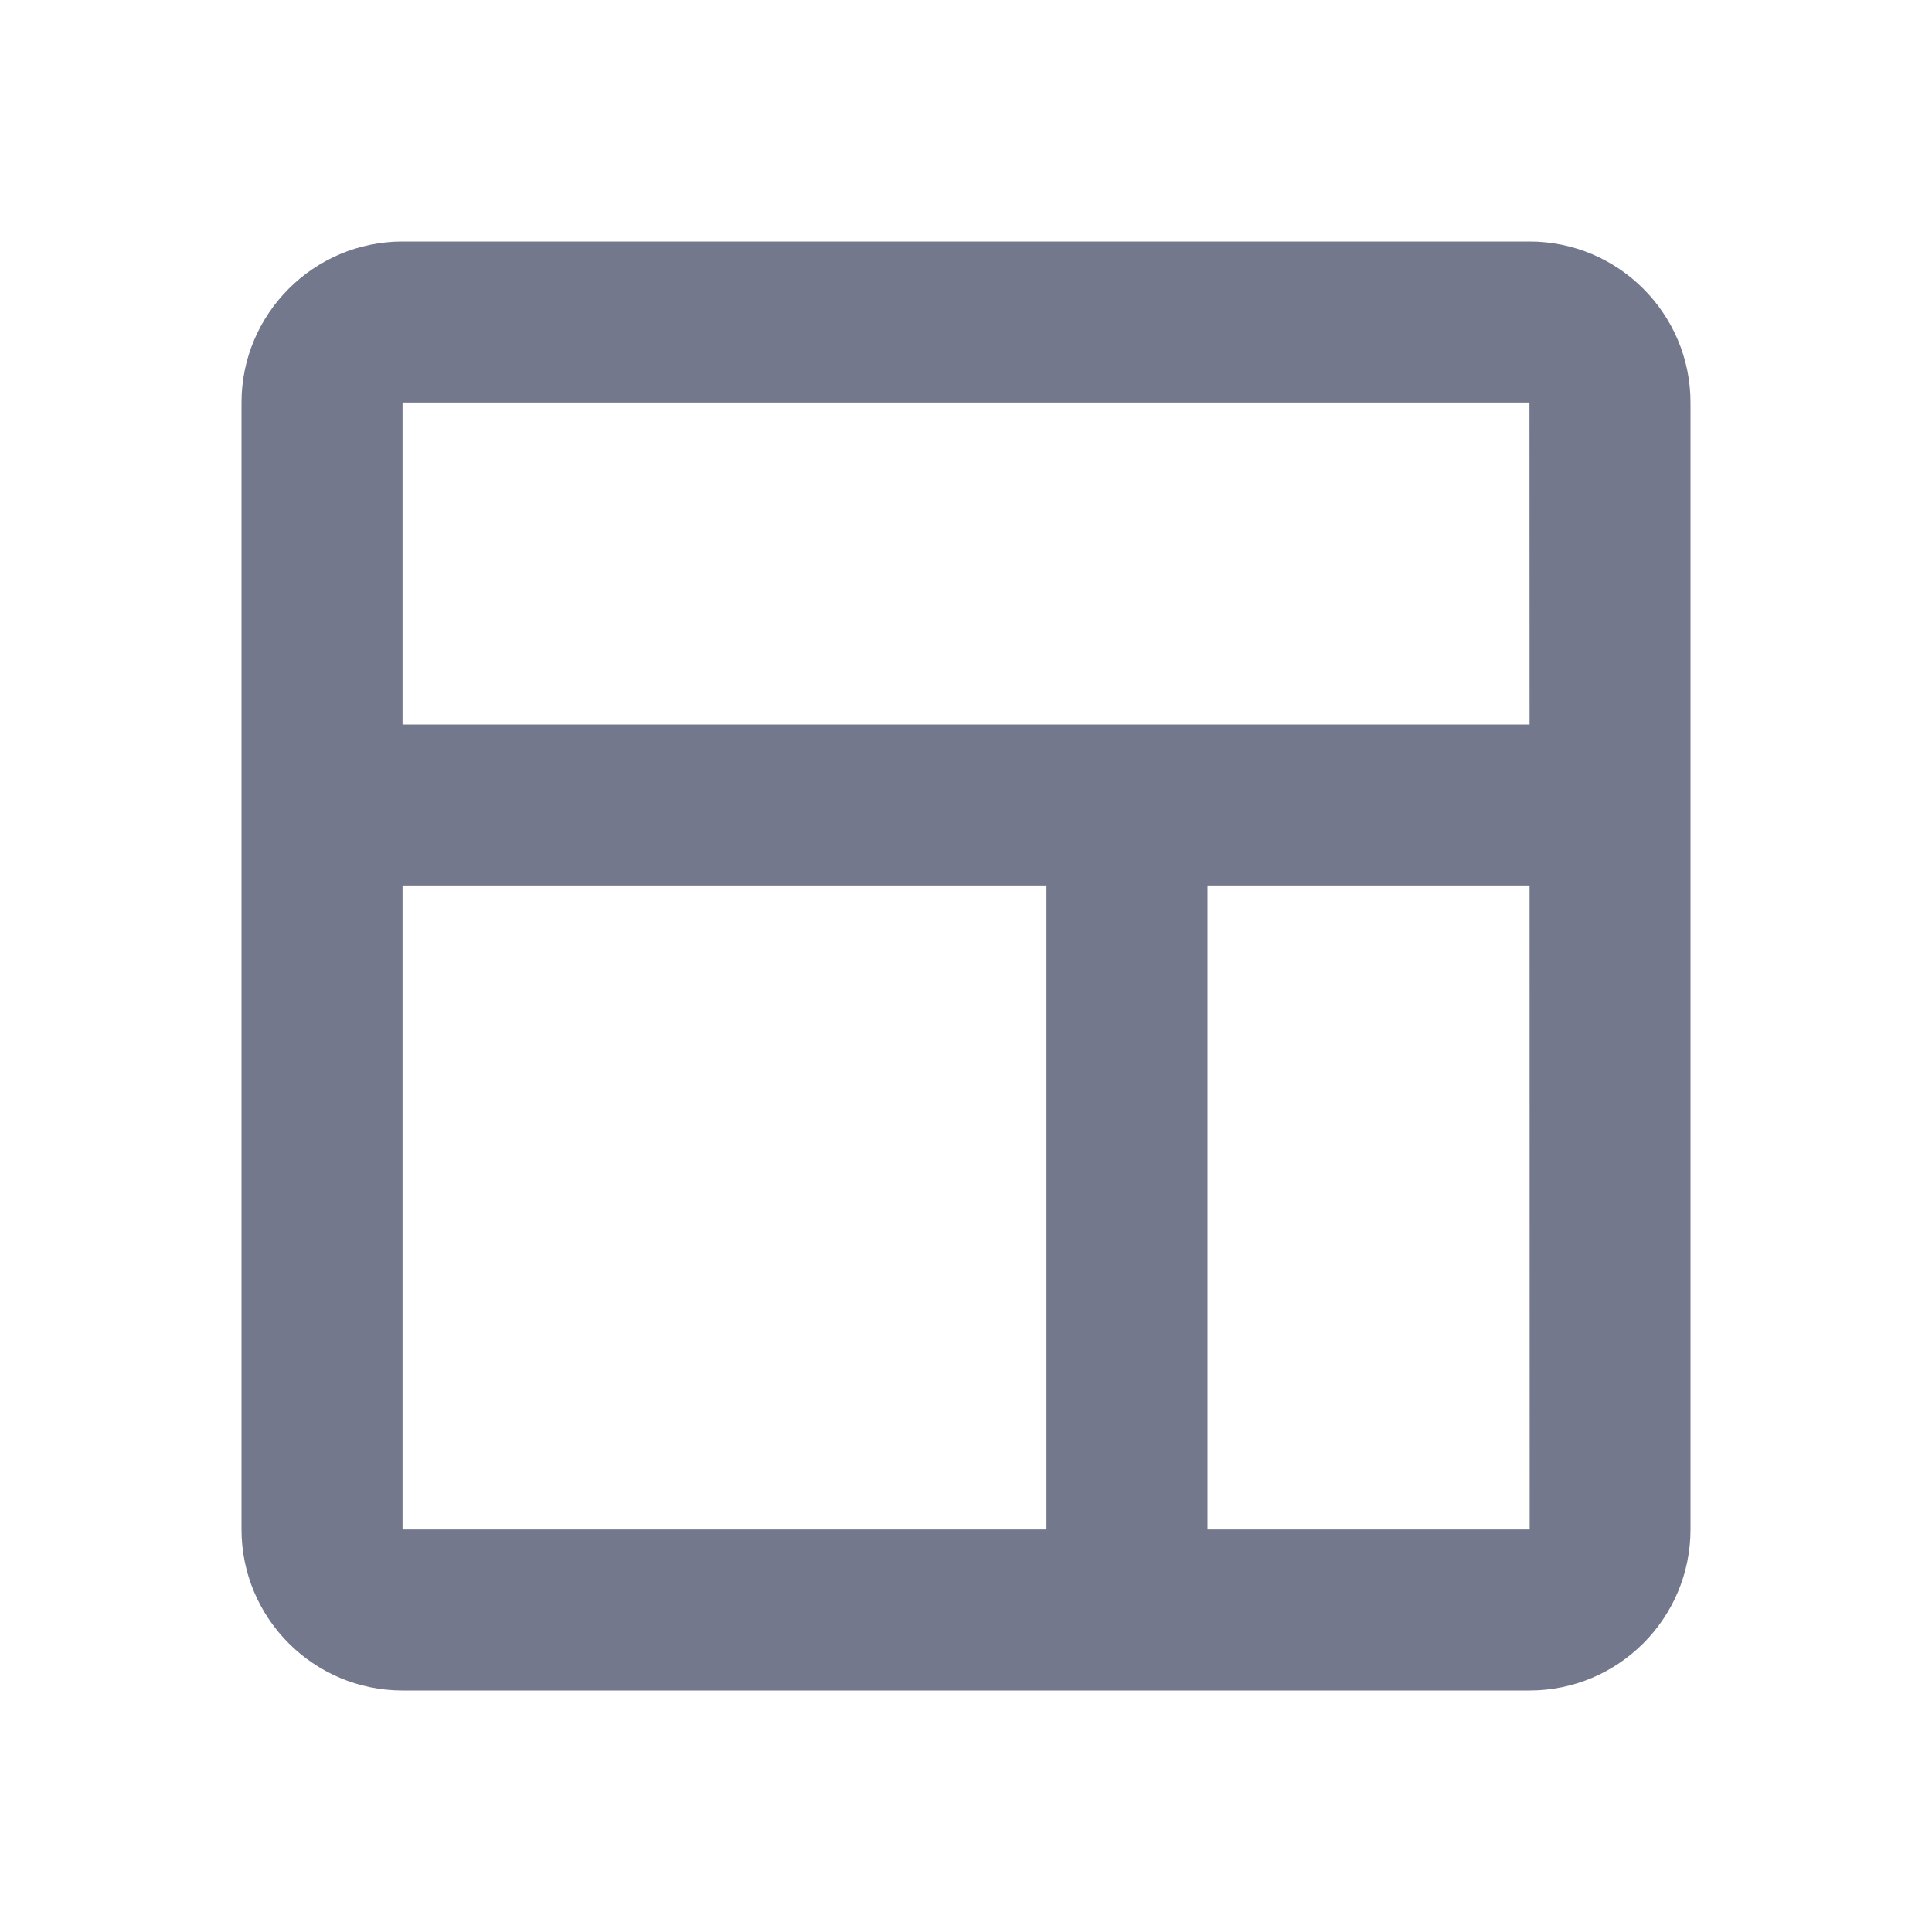 <svg width="20" height="20" viewBox="0 0 20 20" fill="none" xmlns="http://www.w3.org/2000/svg">
<path fill-rule="evenodd" clip-rule="evenodd" d="M15.833 2.5H4.167C3.248 2.5 2.5 3.248 2.5 4.167V15.833C2.5 16.753 3.248 17.5 4.167 17.5H15.833C16.753 17.5 17.5 16.753 17.5 15.833V4.167C17.5 3.248 16.753 2.5 15.833 2.5ZM15.833 4.167L15.834 7.5H12.5H10.833H4.167V4.167H15.833ZM4.167 9.167H10.833V15.833H4.167V9.167ZM12.5 15.833V9.167H15.834L15.835 15.833H12.5Z" fill="#74788D"/>
</svg>
